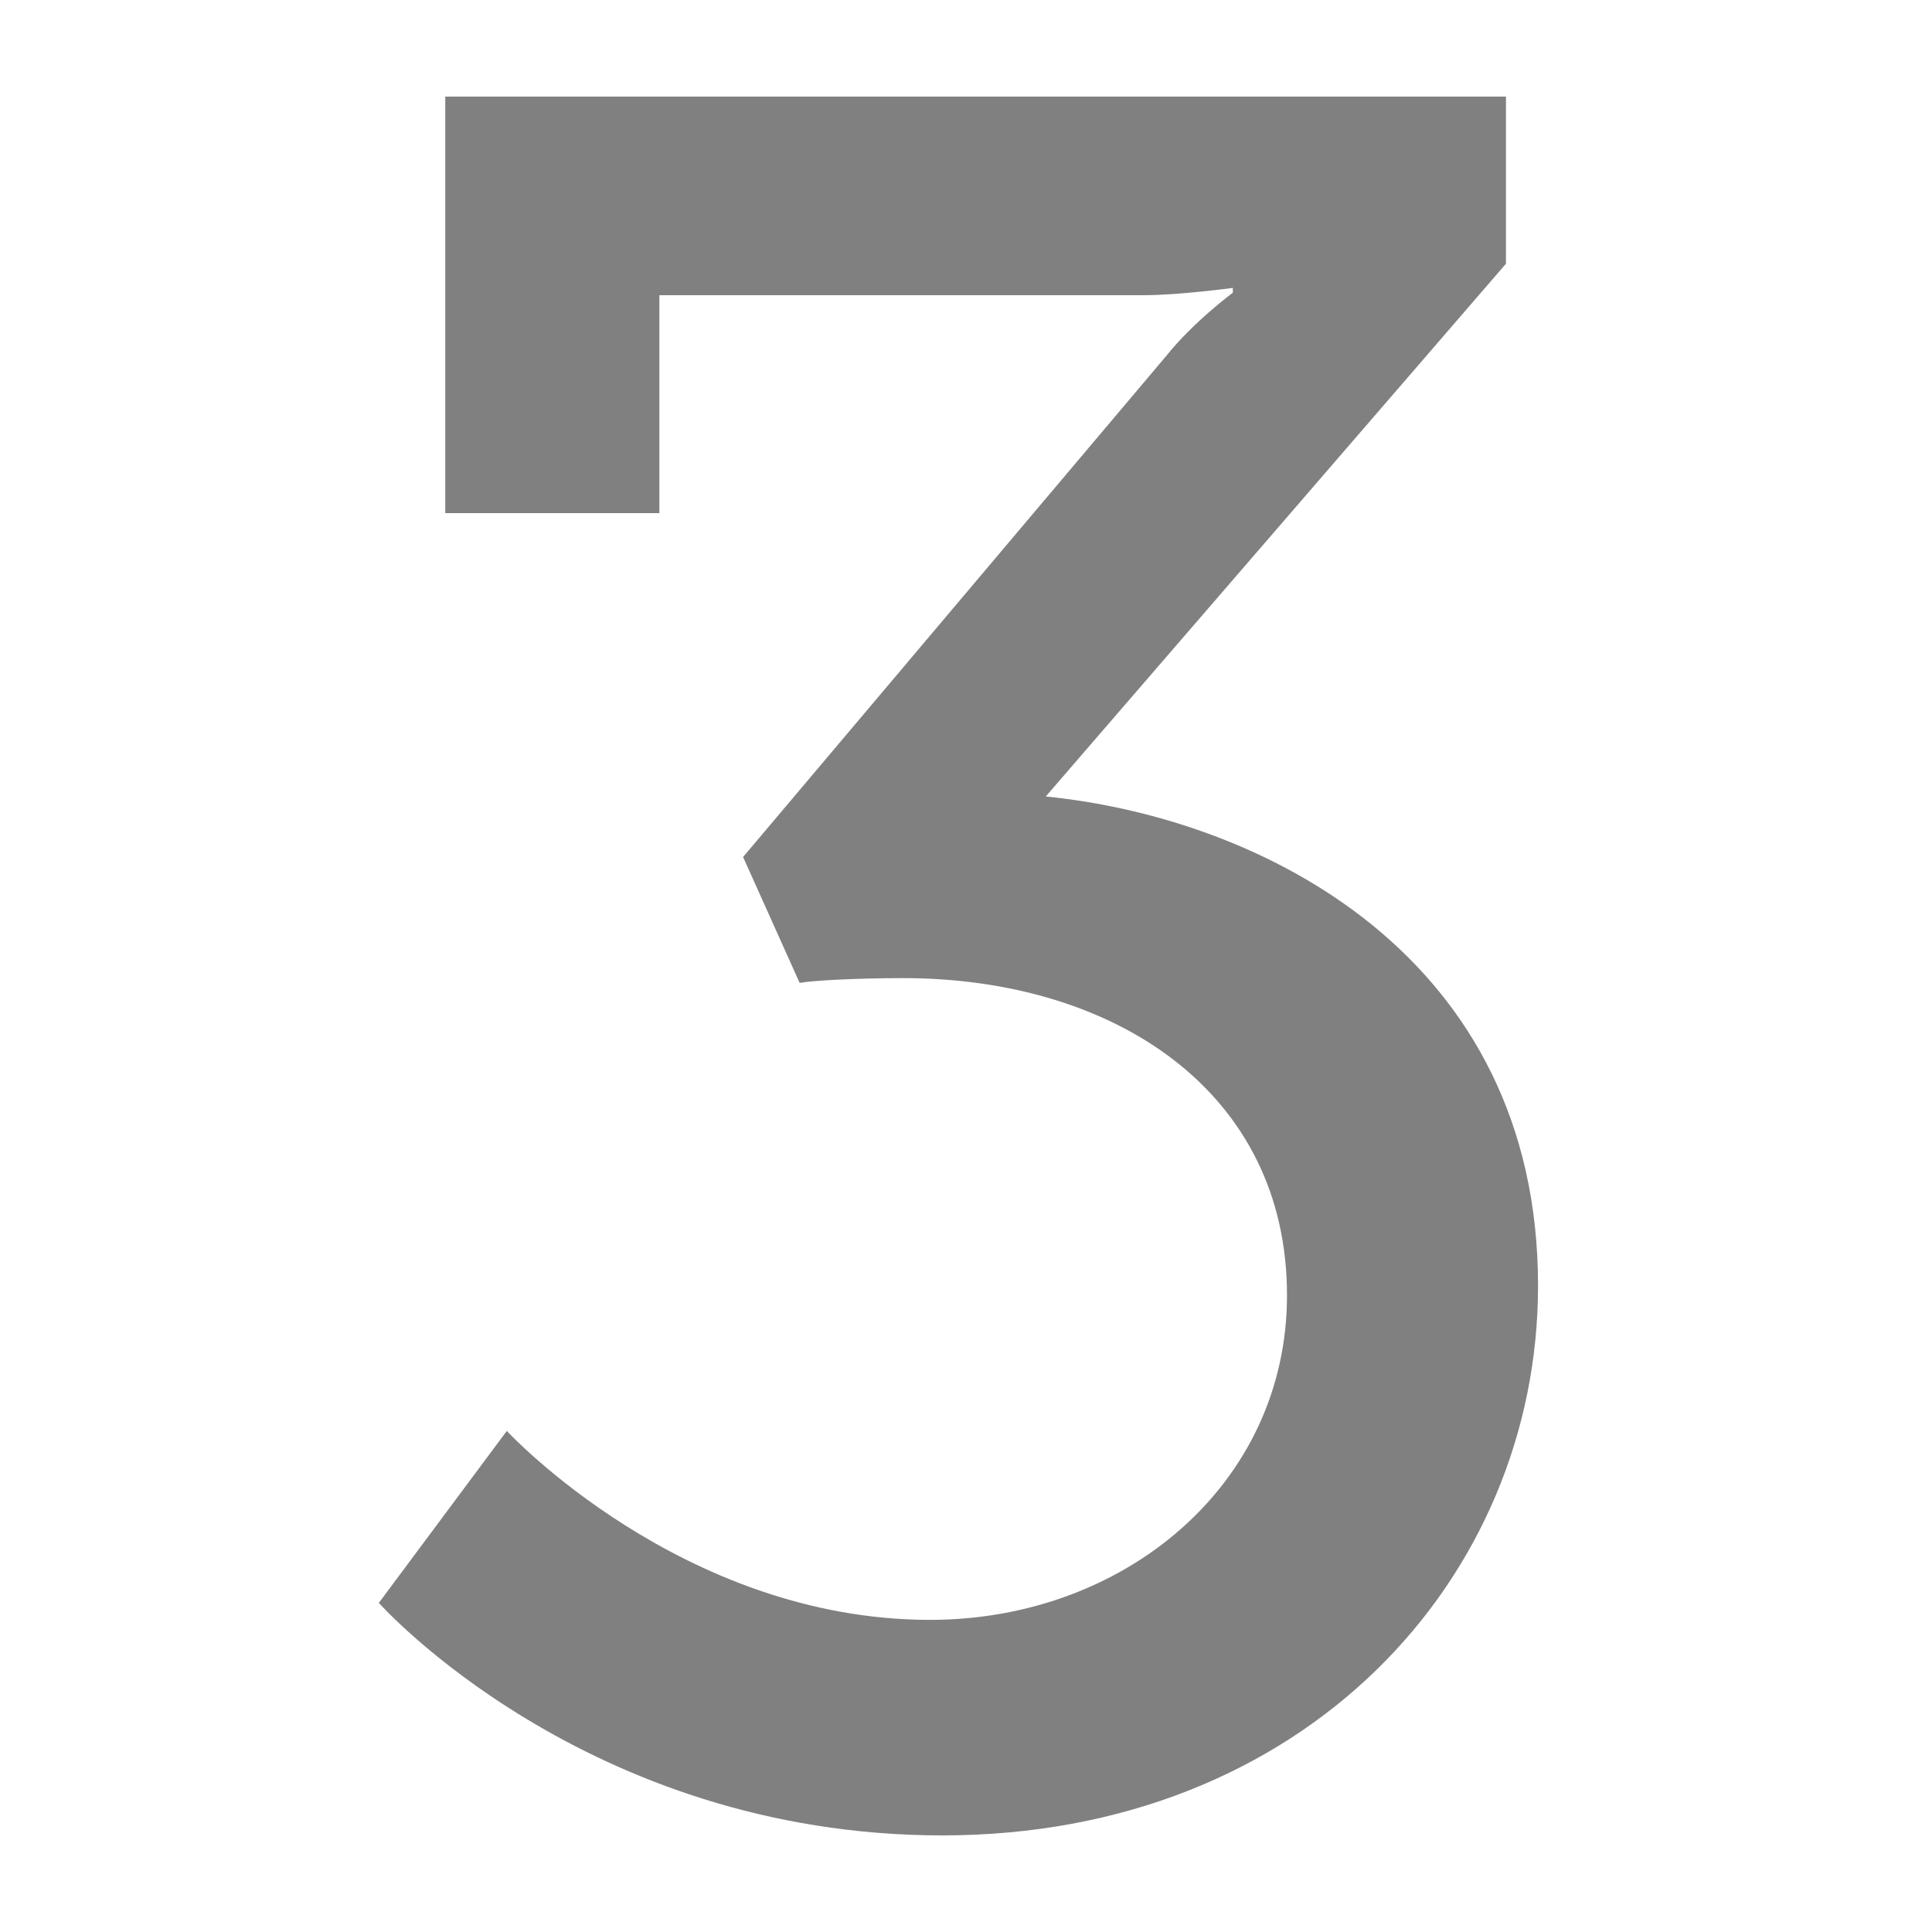 <?xml version="1.0" encoding="iso-8859-1"?>
<!-- Generator: Adobe Illustrator 15.0.0, SVG Export Plug-In . SVG Version: 6.00 Build 0)  -->
<!DOCTYPE svg PUBLIC "-//W3C//DTD SVG 1.1//EN" "http://www.w3.org/Graphics/SVG/1.1/DTD/svg11.dtd">
<svg version="1.1" id="Layer_1" xmlns="http://www.w3.org/2000/svg" xmlns:xlink="http://www.w3.org/1999/xlink" x="0px" y="0px"
	 width="100px" height="100px" viewBox="0 0 100 100" style='fill:gray;fill-opacity:1;fill-rule:evenodd;stroke:none' xml:space="preserve">
<path id="threewords.me" d="M54.129,41.225l23.82-27.576V5H23.047v21.559h11.082V15.279h25.096c1.783,0,4.586-0.377,4.586-0.377
	v0.249c0,0-2.037,1.507-3.439,3.263l-21.91,25.944l2.928,6.517c0.639-0.122,2.932-0.248,5.352-0.248
	c10.955,0,19.873,5.892,19.873,16.421c0,9.776-8.408,16.796-18.473,16.796c-12.865,0-21.91-9.779-21.91-9.779l-6.623,8.9
	c0,0,10.701,12.035,29.17,12.035c18.729,0,30.83-13.287,30.83-28.453C79.607,49.496,65.338,42.354,54.129,41.225z"/>
</svg>
